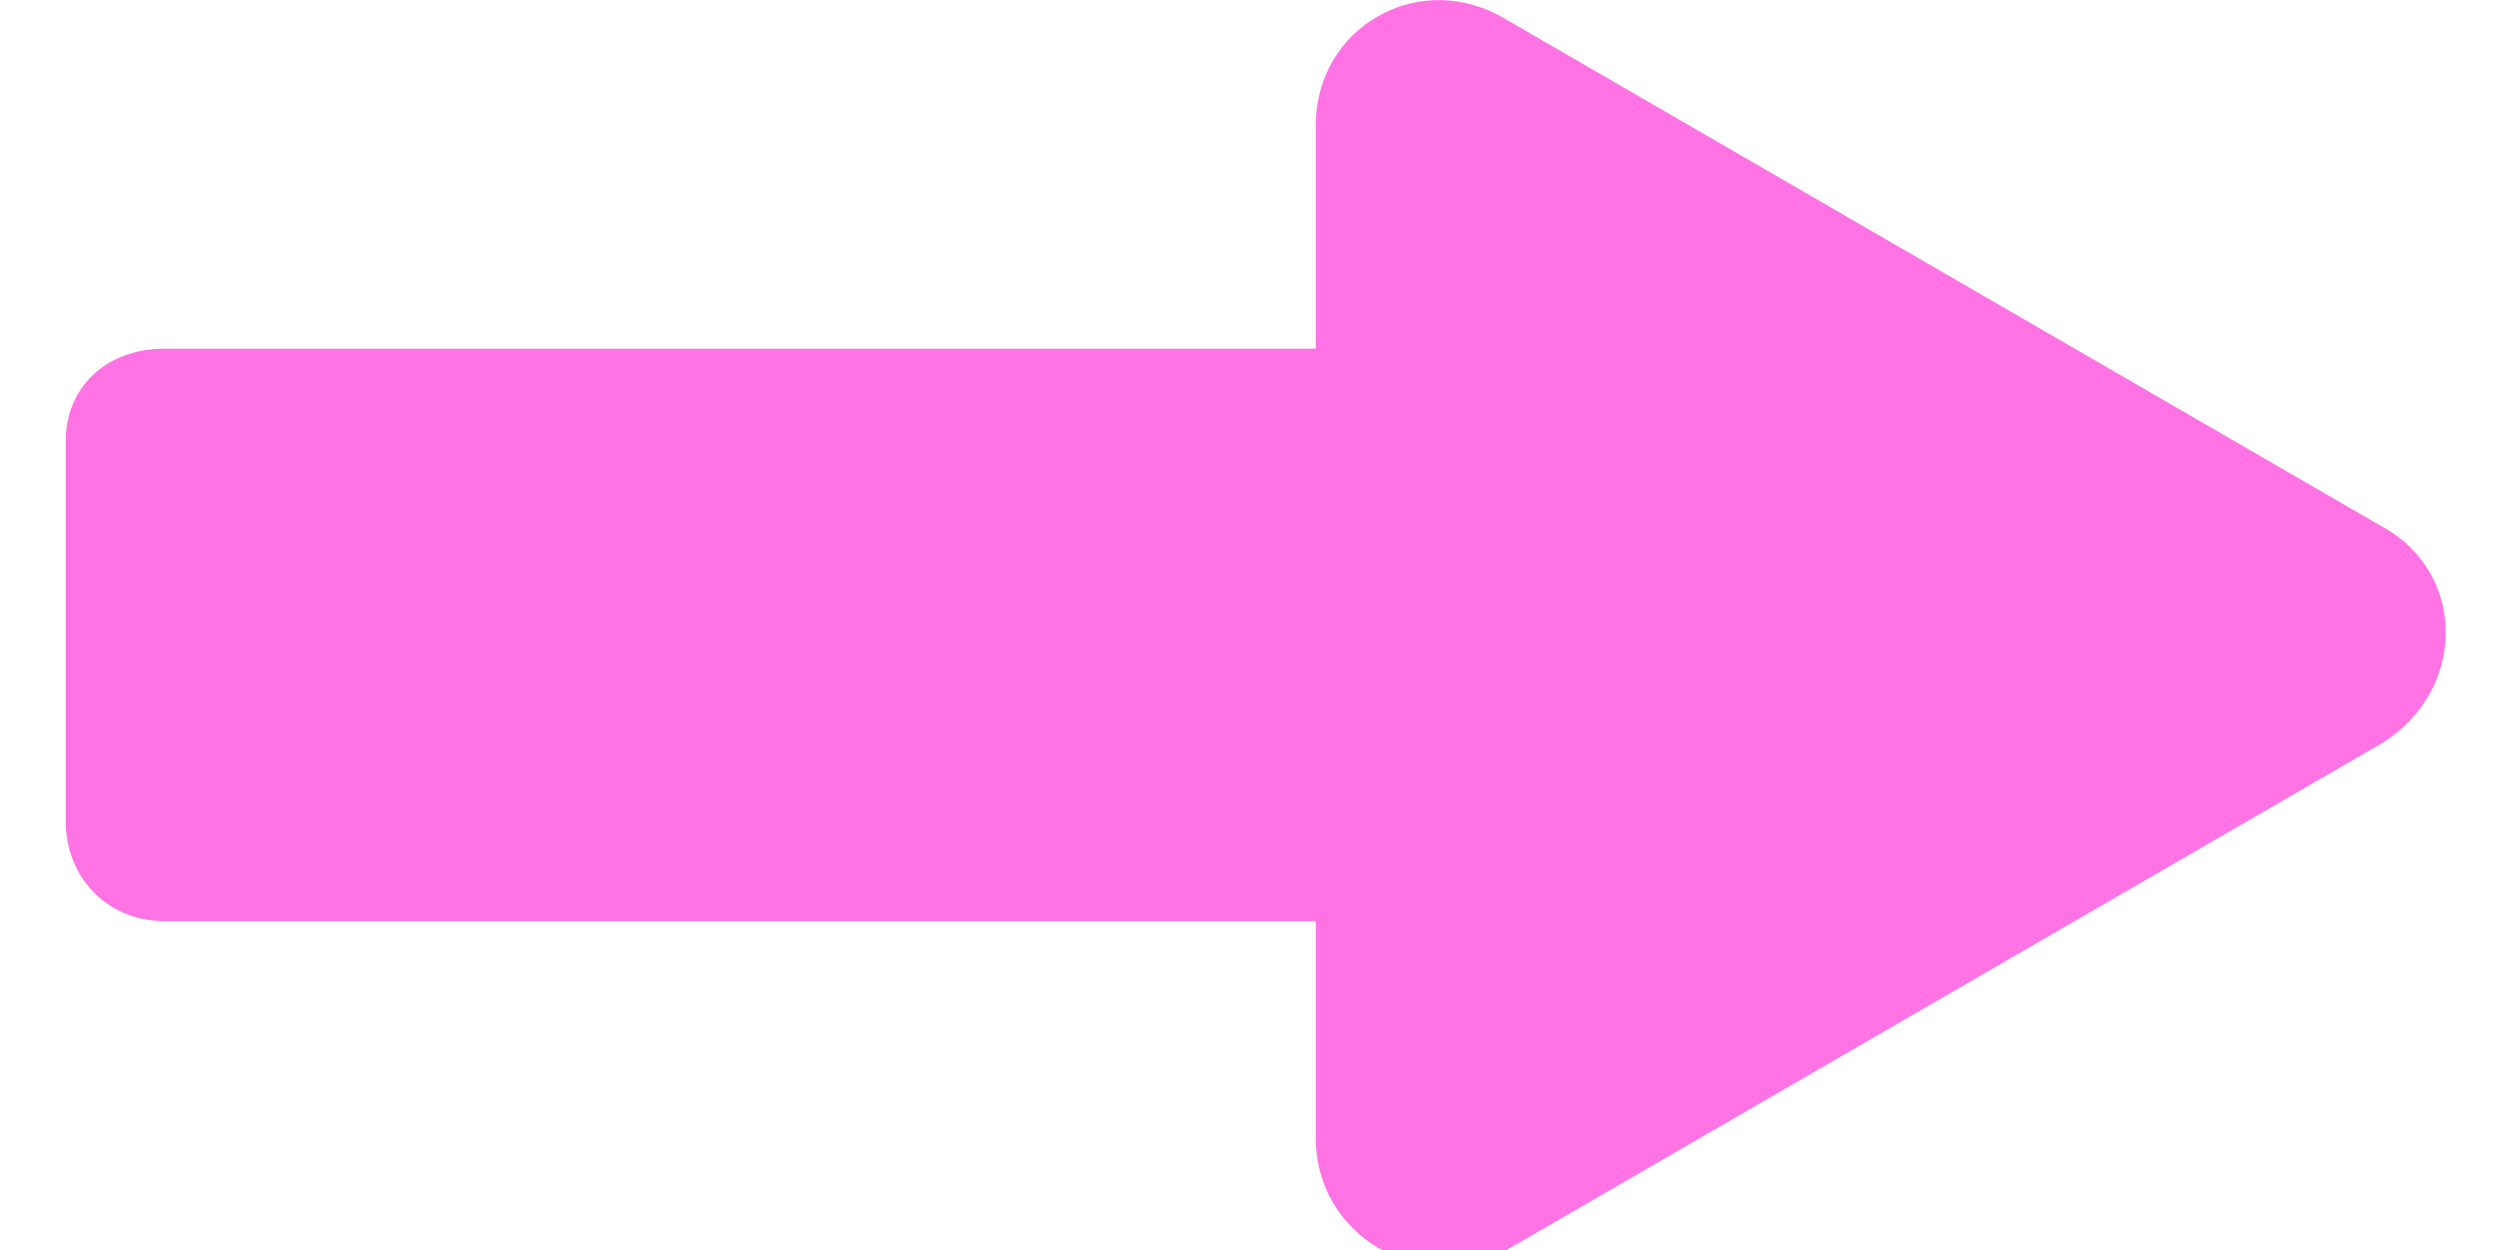 <?xml version="1.0" encoding="utf-8"?>
<!-- Generator: Adobe Illustrator 22.1.0, SVG Export Plug-In . SVG Version: 6.00 Build 0)  -->
<svg version="1.1" id="Calque_1" xmlns="http://www.w3.org/2000/svg" xmlns:xlink="http://www.w3.org/1999/xlink" x="0px" y="0px"
	 viewBox="0 0 38 19" style="enable-background:new 0 0 38 19;" xml:space="preserve">
<style type="text/css">
	.st0{fill:#FF73E4;}
</style>
<path class="st0" d="M24,5.3H2.5C1.6,5.3,1,5.9,1,6.7v5.8C1,13.3,1.6,14,2.5,14H24c0.8,0,1.5-0.6,1.5-1.5V6.7
	C25.5,5.9,24.8,5.3,24,5.3z"/>
<path class="st0" d="M36.2,8L22.9,0.3C21.6-0.5,20,0.4,20,1.9v15.4c0,1.5,1.6,2.4,2.9,1.7l13.3-7.7C37.5,10.5,37.5,8.7,36.2,8z"/>
</svg>
